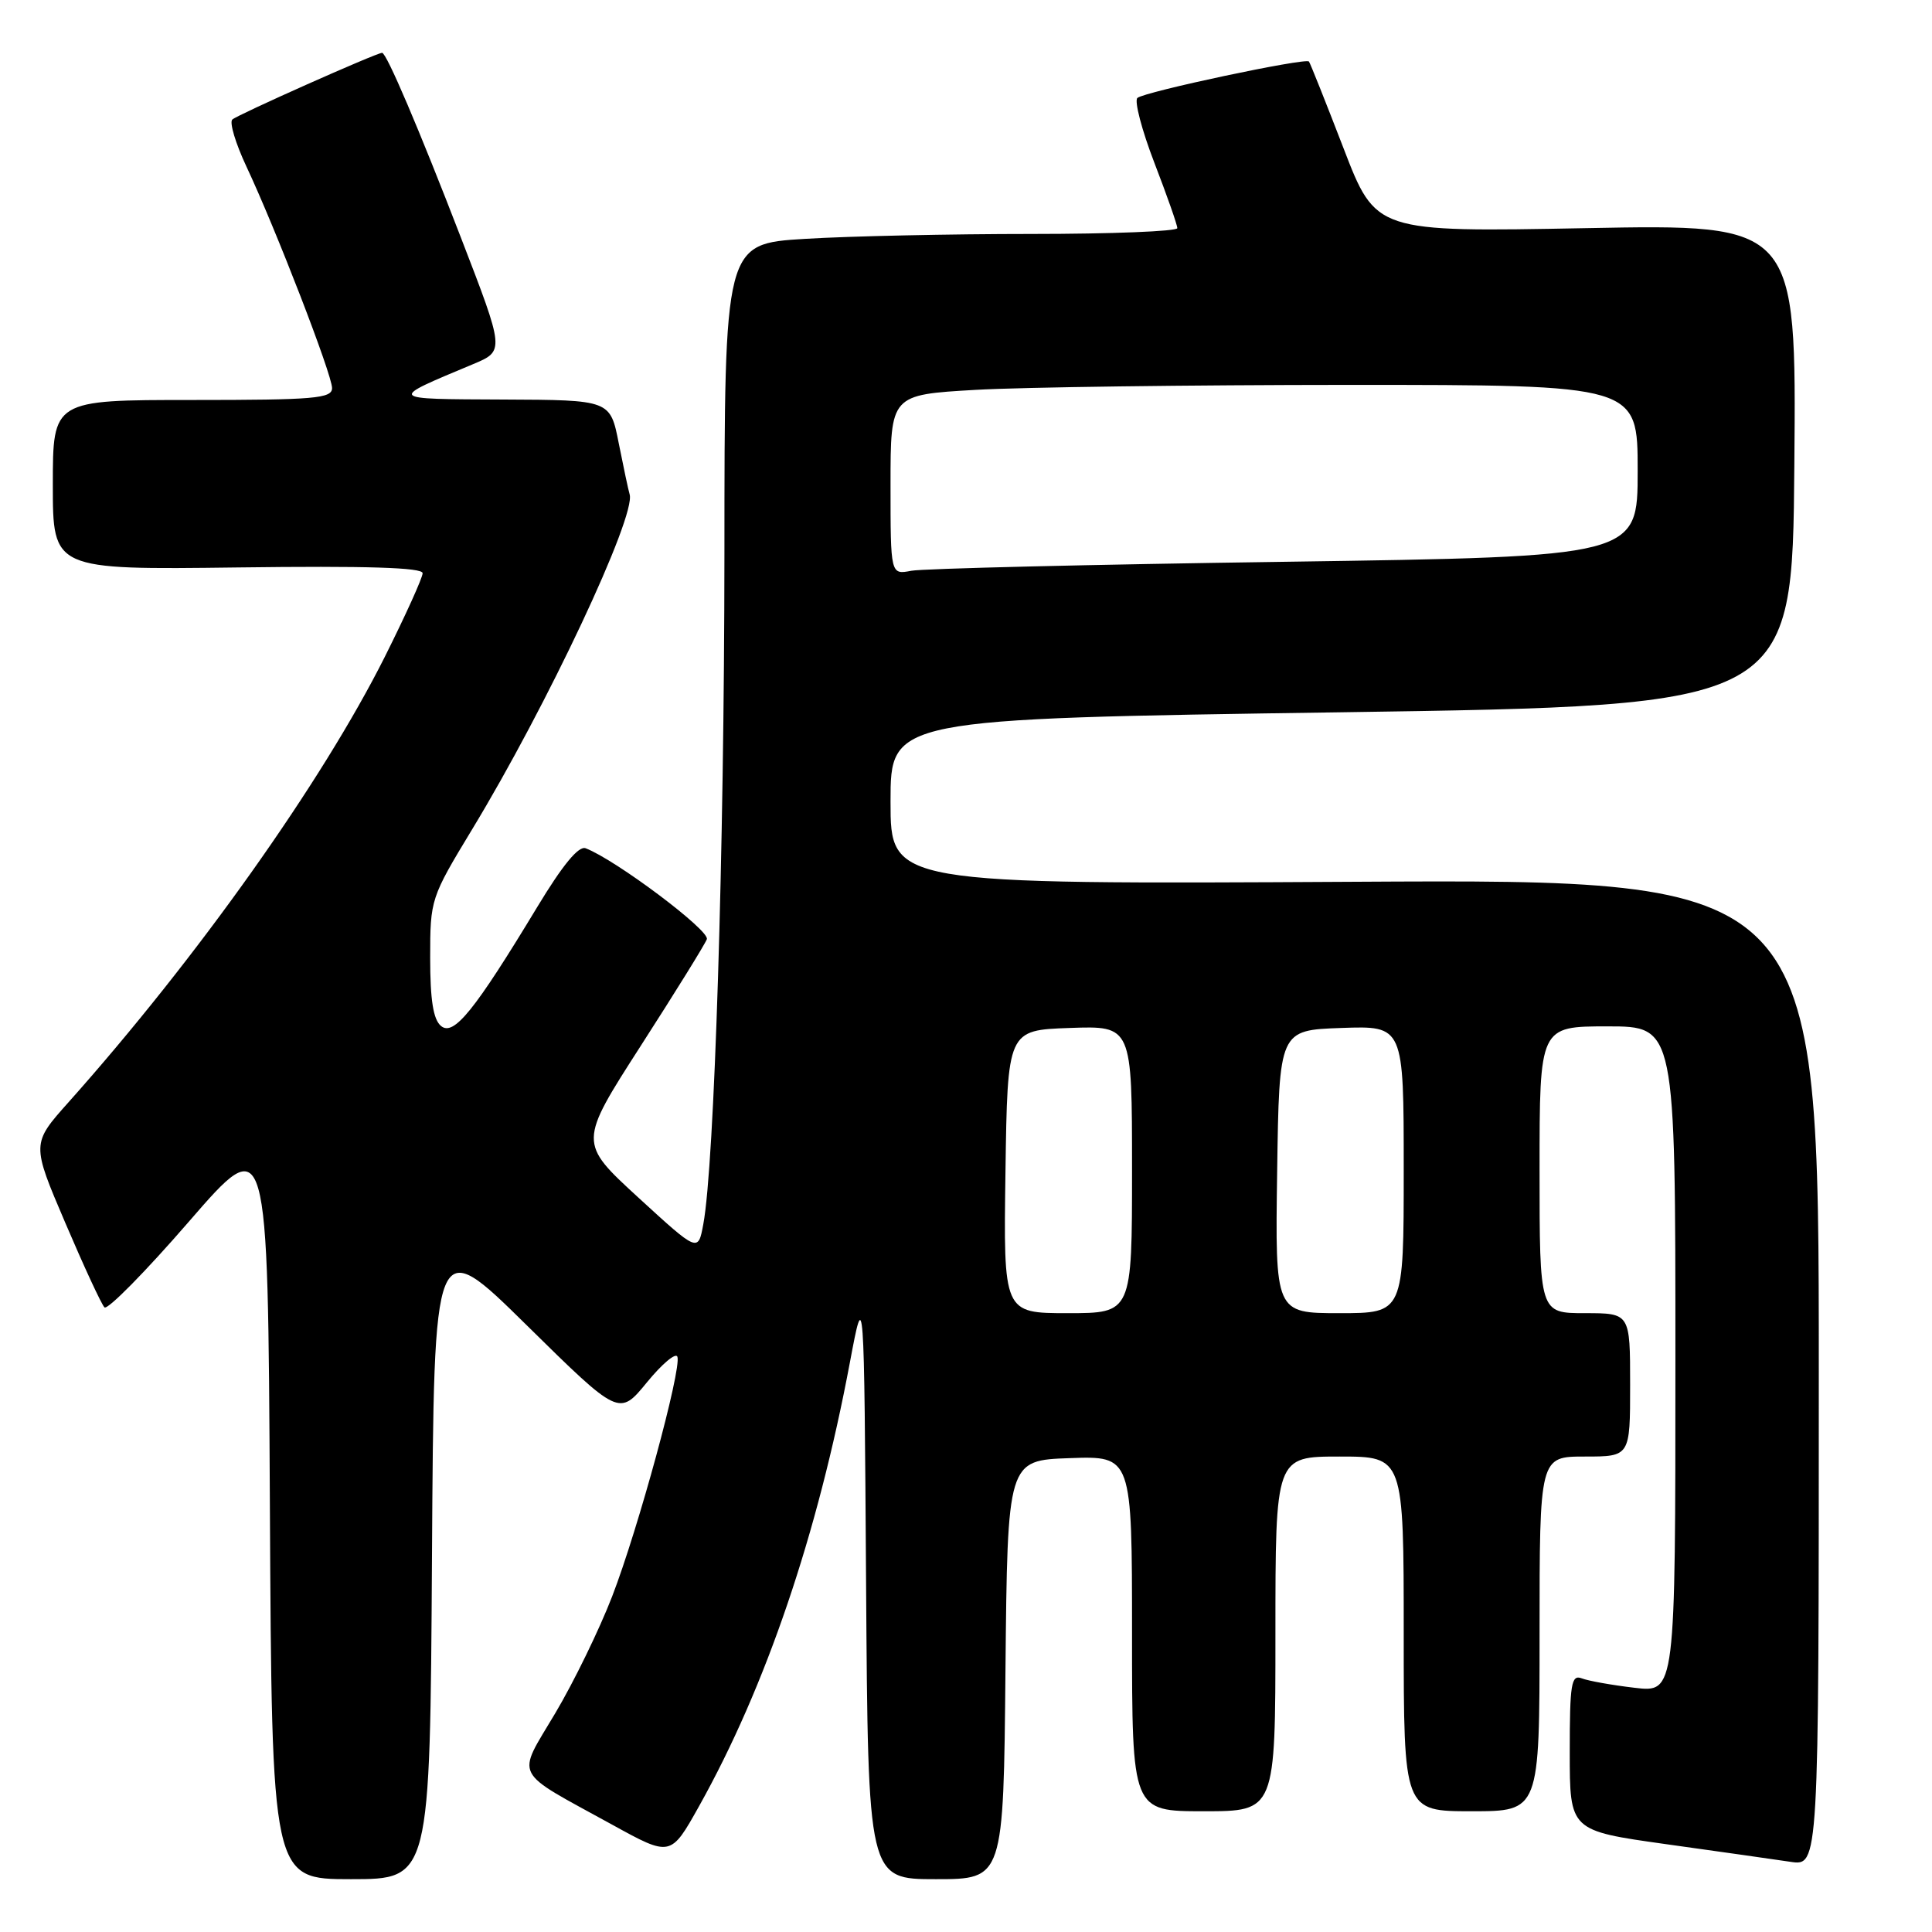 <?xml version="1.0" encoding="UTF-8" standalone="no"?>
<!DOCTYPE svg PUBLIC "-//W3C//DTD SVG 1.1//EN" "http://www.w3.org/Graphics/SVG/1.1/DTD/svg11.dtd" >
<svg xmlns="http://www.w3.org/2000/svg" xmlns:xlink="http://www.w3.org/1999/xlink" version="1.1" viewBox="0 0 256 256">
 <g >
 <path fill="currentColor"
d=" M 57.24 206.25 C 57.50 163.50 57.50 163.50 69.77 175.58 C 82.04 187.66 82.04 187.66 85.72 183.17 C 87.74 180.70 89.56 179.18 89.76 179.78 C 90.32 181.46 84.56 202.61 81.11 211.54 C 79.42 215.92 76.03 222.88 73.58 227.00 C 68.41 235.72 67.75 234.43 81.10 241.77 C 88.87 246.05 88.87 246.05 92.64 239.31 C 101.48 223.50 108.34 203.32 112.62 180.50 C 114.50 170.50 114.50 170.50 114.76 209.75 C 115.02 249.00 115.02 249.00 124.00 249.00 C 132.97 249.00 132.97 249.00 133.23 221.25 C 133.50 193.50 133.50 193.50 141.75 193.21 C 150.00 192.92 150.00 192.92 150.00 216.46 C 150.00 240.00 150.00 240.00 159.50 240.00 C 169.00 240.00 169.00 240.00 169.00 216.50 C 169.00 193.00 169.00 193.00 177.50 193.00 C 186.00 193.00 186.00 193.00 186.00 216.50 C 186.00 240.00 186.00 240.00 195.00 240.00 C 204.00 240.00 204.00 240.00 204.00 216.50 C 204.00 193.00 204.00 193.00 210.00 193.00 C 216.00 193.00 216.00 193.00 216.00 183.50 C 216.00 174.00 216.00 174.00 210.00 174.00 C 204.00 174.00 204.00 174.00 204.00 155.00 C 204.00 136.00 204.00 136.00 213.00 136.00 C 222.00 136.00 222.00 136.00 222.00 180.14 C 222.00 224.28 222.00 224.28 216.59 223.64 C 213.61 223.29 210.46 222.73 209.59 222.39 C 208.20 221.86 208.00 223.10 208.00 232.18 C 208.00 242.57 208.00 242.57 220.75 244.36 C 227.76 245.34 235.19 246.39 237.25 246.70 C 241.00 247.26 241.00 247.26 241.00 181.88 C 241.00 116.50 241.00 116.50 179.50 116.84 C 118.00 117.18 118.00 117.18 118.00 106.22 C 118.00 95.25 118.00 95.25 177.75 94.38 C 237.50 93.50 237.50 93.50 237.76 61.60 C 238.03 29.70 238.03 29.70 210.16 30.23 C 182.30 30.76 182.30 30.76 178.02 19.63 C 175.66 13.51 173.60 8.34 173.44 8.15 C 172.99 7.63 151.62 12.16 150.71 12.98 C 150.28 13.36 151.29 17.23 152.96 21.57 C 154.63 25.90 156.00 29.80 156.00 30.23 C 156.00 30.65 147.30 31.00 136.66 31.00 C 126.02 31.00 112.52 31.29 106.66 31.65 C 96.00 32.30 96.00 32.30 95.99 73.40 C 95.97 112.75 94.67 154.33 93.19 162.22 C 92.50 165.94 92.50 165.94 84.58 158.68 C 76.66 151.41 76.66 151.41 84.91 138.57 C 89.45 131.51 93.39 125.16 93.66 124.45 C 94.09 123.31 81.60 113.93 77.60 112.40 C 76.67 112.04 74.55 114.62 71.19 120.18 C 62.87 133.94 60.12 137.34 58.44 135.95 C 57.41 135.10 57.00 132.52 57.00 126.91 C 57.00 119.16 57.07 118.96 62.55 109.91 C 72.49 93.53 84.30 68.40 83.43 65.50 C 83.26 64.95 82.62 61.91 81.99 58.75 C 80.86 53.00 80.86 53.00 66.68 52.94 C 51.23 52.87 51.34 53.00 62.69 48.25 C 66.87 46.50 66.87 46.50 61.08 31.50 C 55.52 17.09 51.22 7.00 50.63 7.00 C 49.89 7.00 31.41 15.23 30.78 15.84 C 30.38 16.23 31.22 19.01 32.63 22.02 C 36.55 30.36 44.00 49.64 44.00 51.42 C 44.00 52.80 41.68 53.00 25.50 53.00 C 7.00 53.00 7.00 53.00 7.00 64.25 C 7.00 75.50 7.00 75.50 31.50 75.19 C 48.61 74.97 56.00 75.20 56.00 75.95 C 56.00 76.55 53.74 81.53 50.99 87.03 C 42.65 103.65 26.09 126.97 9.10 146.03 C 4.17 151.55 4.17 151.55 8.65 162.03 C 11.11 167.79 13.44 172.83 13.84 173.23 C 14.23 173.63 19.27 168.52 25.03 161.87 C 35.50 149.79 35.50 149.79 35.76 199.39 C 36.02 249.00 36.02 249.00 46.50 249.00 C 56.98 249.00 56.98 249.00 57.24 206.25 Z  M 133.23 155.25 C 133.50 136.50 133.50 136.50 141.75 136.21 C 150.00 135.92 150.00 135.92 150.00 154.96 C 150.00 174.00 150.00 174.00 141.48 174.00 C 132.96 174.00 132.96 174.00 133.23 155.25 Z  M 169.23 155.25 C 169.50 136.50 169.50 136.50 177.75 136.21 C 186.00 135.92 186.00 135.92 186.00 154.96 C 186.00 174.00 186.00 174.00 177.48 174.00 C 168.96 174.00 168.96 174.00 169.23 155.25 Z  M 118.00 64.23 C 118.00 52.31 118.00 52.31 129.25 51.66 C 135.44 51.30 157.71 51.01 178.75 51.00 C 217.00 51.00 217.00 51.00 217.00 62.38 C 217.00 73.76 217.00 73.76 170.25 74.44 C 144.54 74.80 122.26 75.34 120.75 75.63 C 118.00 76.16 118.00 76.16 118.00 64.23 Z "/>
</g>
</svg>